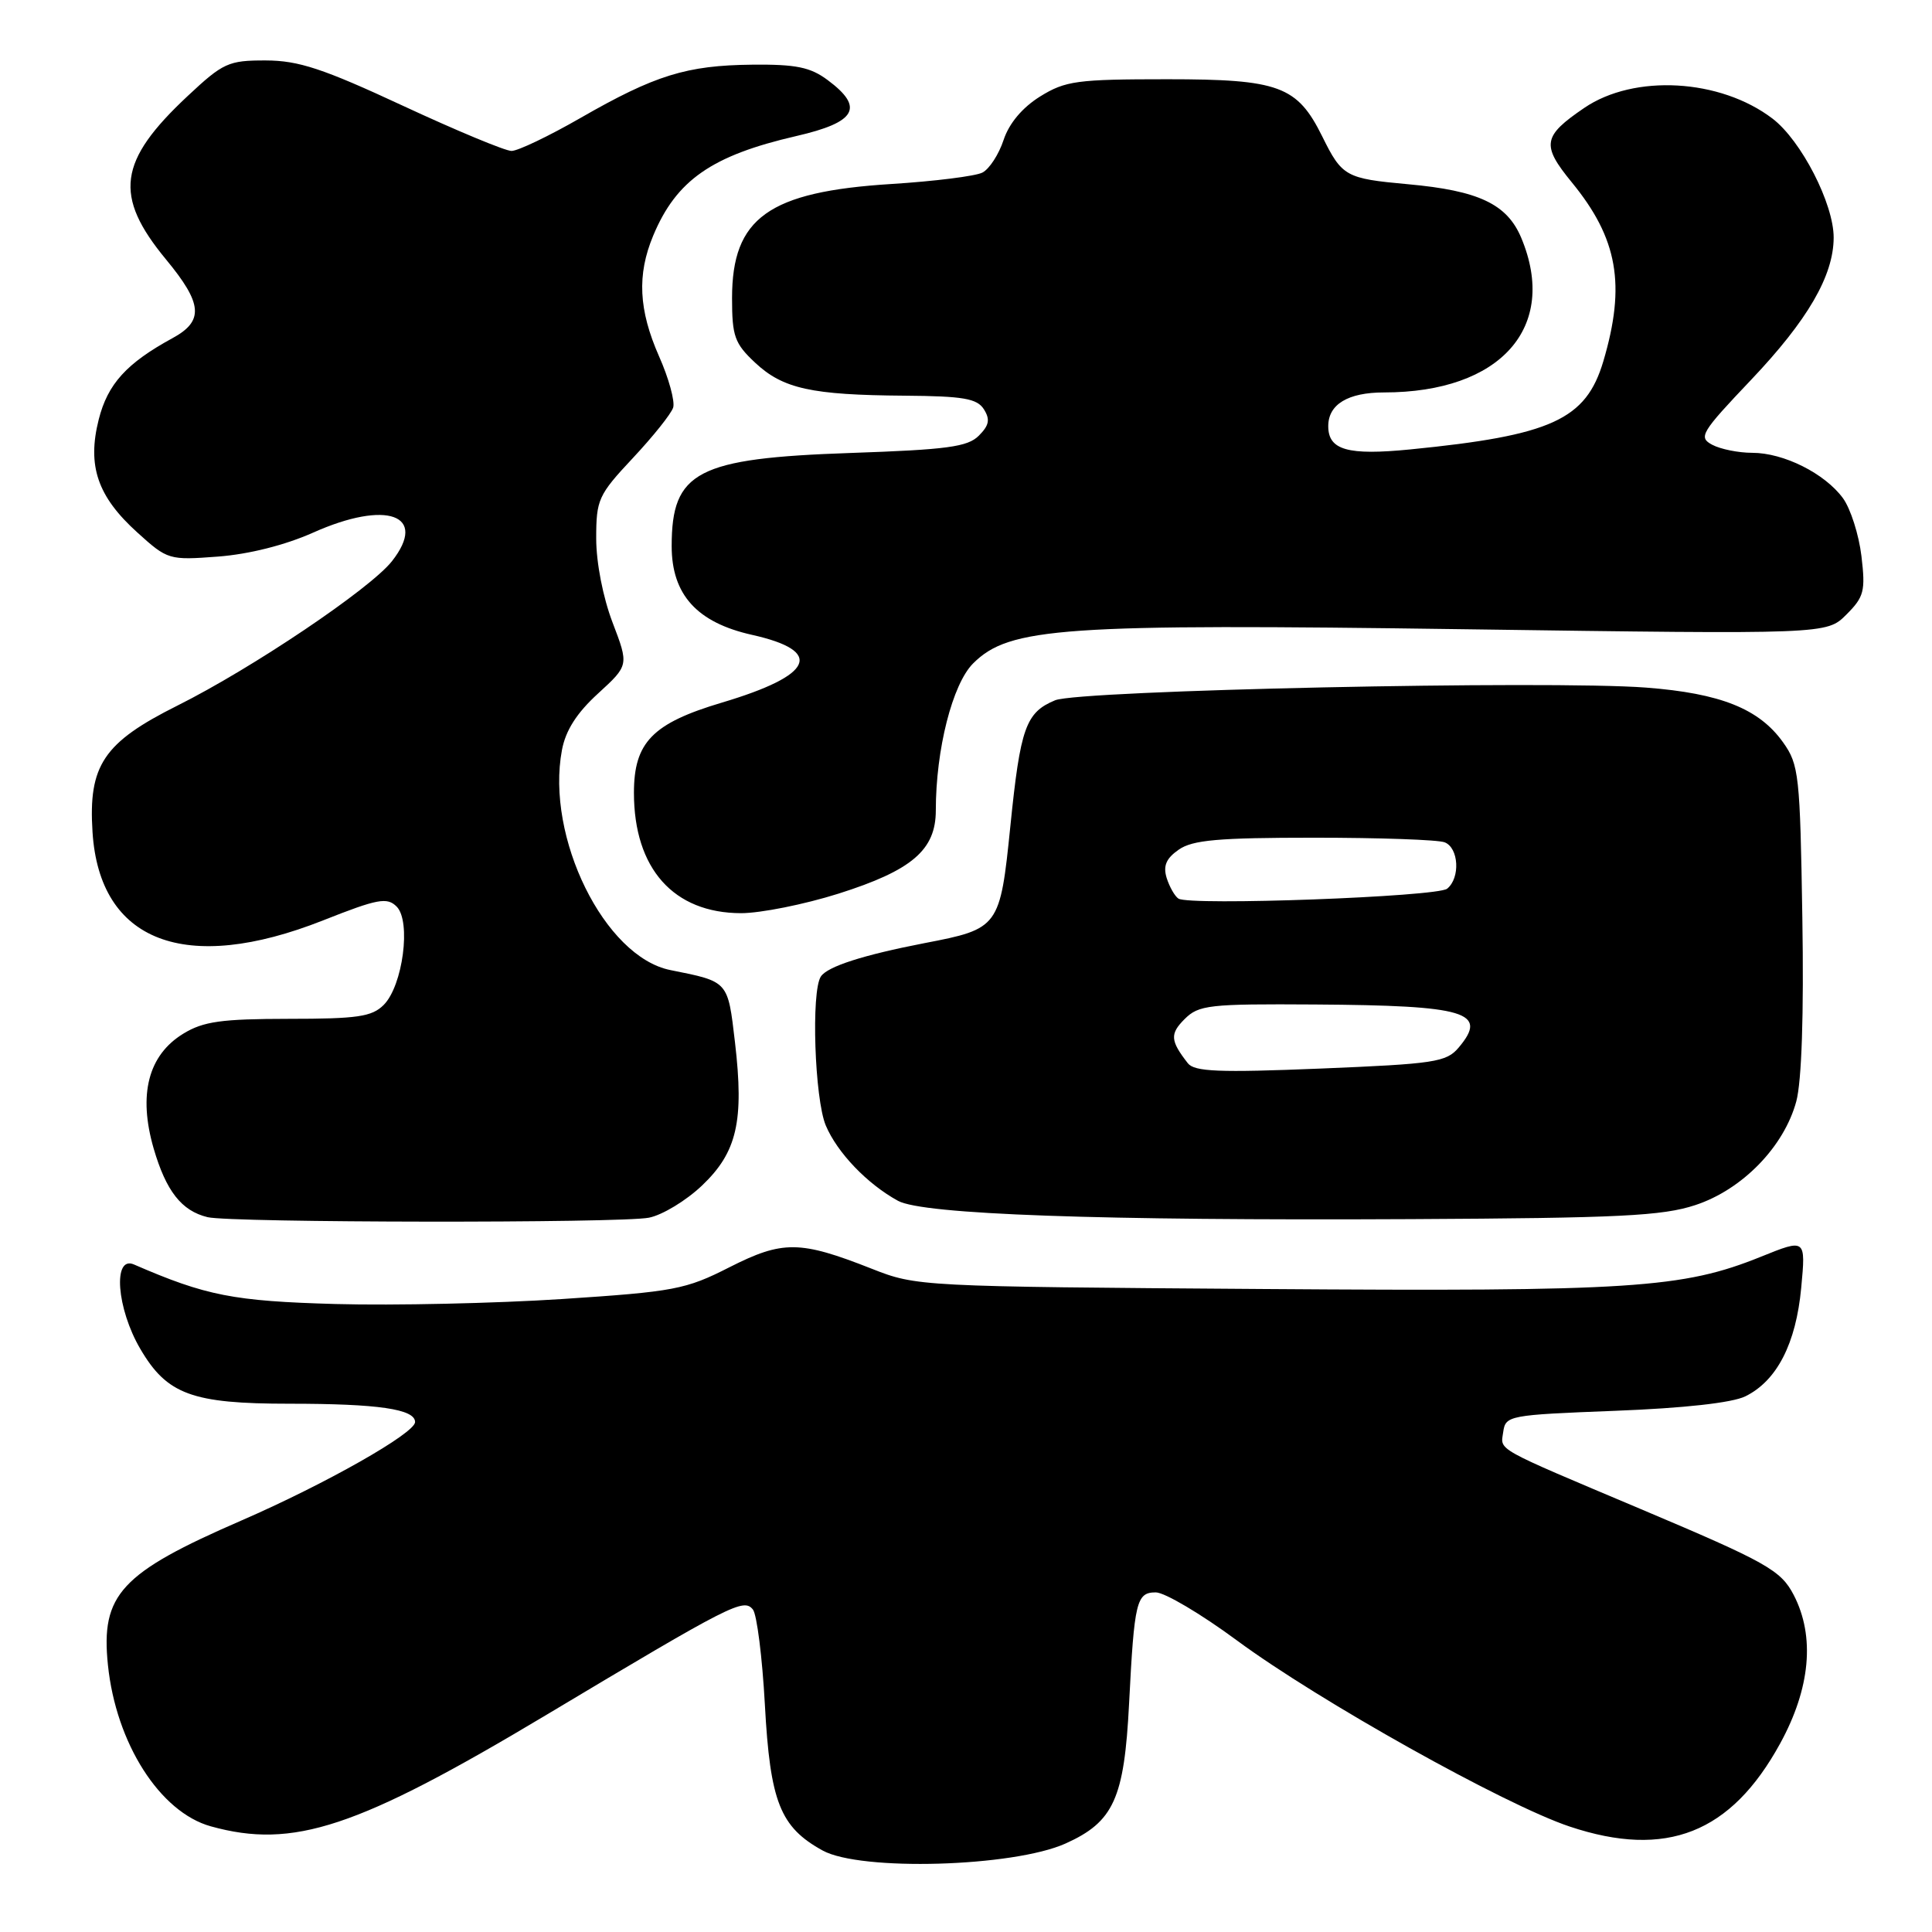 <?xml version="1.0" encoding="UTF-8" standalone="no"?>
<!DOCTYPE svg PUBLIC "-//W3C//DTD SVG 1.1//EN" "http://www.w3.org/Graphics/SVG/1.1/DTD/svg11.dtd" >
<svg xmlns="http://www.w3.org/2000/svg" xmlns:xlink="http://www.w3.org/1999/xlink" version="1.1" viewBox="0 0 256 256">
 <g >
 <path fill="currentColor"
d=" M 141.18 244.28 C 147.57 241.41 148.97 238.34 149.61 225.71 C 150.30 212.19 150.58 211.00 153.15 211.00 C 154.32 211.00 159.15 213.86 163.89 217.36 C 174.70 225.35 199.41 239.17 208.00 242.03 C 220.79 246.30 229.37 242.91 235.88 231.02 C 239.89 223.70 240.52 216.84 237.68 211.35 C 235.98 208.07 234.10 207.01 217.46 199.98 C 197.81 191.68 198.83 192.25 199.18 189.77 C 199.49 187.56 199.87 187.49 214.00 186.94 C 223.13 186.59 229.53 185.88 231.27 185.02 C 235.44 182.97 237.98 178.05 238.67 170.64 C 239.28 164.12 239.28 164.12 233.34 166.52 C 222.95 170.71 216.23 171.15 167.33 170.80 C 121.87 170.48 121.45 170.46 115.50 168.11 C 105.98 164.36 103.72 164.34 96.65 167.92 C 90.85 170.87 89.35 171.15 74.46 172.13 C 65.68 172.70 52.20 173.00 44.50 172.79 C 30.93 172.41 27.31 171.70 17.75 167.55 C 14.92 166.32 15.45 173.39 18.60 178.75 C 22.13 184.78 25.46 186.00 38.34 186.00 C 50.11 186.00 55.00 186.71 55.00 188.43 C 55.00 189.90 43.16 196.62 32.00 201.47 C 15.97 208.43 13.34 211.29 14.30 220.61 C 15.37 231.00 21.19 240.13 27.94 242.00 C 38.86 245.03 47.32 242.23 72.28 227.30 C 97.00 212.51 98.54 211.73 99.77 213.28 C 100.29 213.95 101.01 219.62 101.35 225.88 C 102.05 238.77 103.37 242.10 109.00 245.20 C 114.02 247.97 134.24 247.39 141.18 244.28 Z  M 85.99 161.35 C 87.77 161.00 90.93 159.08 93.02 157.09 C 97.66 152.68 98.61 148.56 97.39 138.12 C 96.43 129.94 96.57 130.09 88.83 128.54 C 80.10 126.79 72.29 110.93 74.46 99.39 C 74.94 96.79 76.43 94.46 79.25 91.89 C 83.33 88.15 83.33 88.15 81.17 82.49 C 79.90 79.17 79.00 74.55 79.00 71.35 C 79.00 66.19 79.27 65.59 83.86 60.69 C 86.53 57.84 88.94 54.83 89.20 54.00 C 89.45 53.17 88.62 50.12 87.33 47.22 C 84.62 41.07 84.39 36.41 86.55 31.23 C 89.62 23.87 94.31 20.61 105.50 18.03 C 113.47 16.20 114.57 14.25 109.67 10.61 C 107.38 8.90 105.47 8.51 99.67 8.57 C 90.98 8.66 86.81 9.95 76.90 15.64 C 72.72 18.04 68.62 20.00 67.78 20.00 C 66.94 20.00 60.46 17.30 53.38 14.01 C 42.78 9.08 39.56 8.02 35.21 8.01 C 30.27 8.00 29.57 8.32 24.87 12.72 C 15.64 21.35 15.03 25.94 22.00 34.38 C 26.85 40.24 27.04 42.53 22.87 44.80 C 16.76 48.13 14.27 50.88 13.08 55.59 C 11.53 61.73 12.92 65.79 18.20 70.56 C 22.21 74.19 22.39 74.24 28.89 73.75 C 32.98 73.44 37.78 72.23 41.48 70.58 C 51.24 66.21 56.77 68.21 51.93 74.37 C 49.05 78.02 33.43 88.54 23.50 93.50 C 13.72 98.39 11.69 101.41 12.26 110.26 C 13.19 124.81 24.56 129.17 42.80 121.96 C 50.07 119.08 51.29 118.86 52.56 120.13 C 54.50 122.08 53.38 130.62 50.84 133.16 C 49.28 134.72 47.36 135.00 38.25 135.00 C 29.36 135.01 26.95 135.34 24.30 136.96 C 19.64 139.80 18.29 145.03 20.36 152.18 C 22.01 157.83 24.05 160.44 27.50 161.28 C 30.56 162.03 82.31 162.09 85.99 161.35 Z  M 224.64 159.68 C 230.87 157.63 236.40 151.94 238.02 145.93 C 238.73 143.27 239.03 134.43 238.82 121.62 C 238.52 102.68 238.37 101.32 236.27 98.37 C 233.09 93.91 227.99 91.87 218.11 91.11 C 205.24 90.13 143.03 91.46 139.81 92.79 C 135.92 94.40 135.20 96.42 133.88 109.45 C 132.51 122.90 132.39 123.07 122.50 124.97 C 114.40 126.54 109.65 128.06 108.77 129.39 C 107.46 131.35 107.94 145.60 109.42 149.13 C 110.94 152.74 114.93 156.90 119.00 159.12 C 122.32 160.92 145.53 161.75 187.00 161.54 C 214.56 161.40 220.28 161.12 224.64 159.68 Z  M 111.08 118.42 C 120.84 115.33 124.00 112.63 124.00 107.38 C 124.00 99.31 126.20 90.65 128.94 87.91 C 133.74 83.11 140.69 82.63 194.27 83.38 C 242.04 84.05 242.04 84.05 244.65 81.44 C 247.00 79.09 247.20 78.32 246.65 73.68 C 246.31 70.85 245.21 67.40 244.20 66.01 C 241.79 62.73 236.35 60.00 232.18 60.00 C 230.36 60.00 227.97 59.52 226.87 58.93 C 225.02 57.94 225.38 57.33 232.03 50.33 C 239.52 42.44 242.95 36.55 242.97 31.50 C 242.99 27.02 238.67 18.61 234.86 15.71 C 227.93 10.43 216.54 9.79 209.92 14.30 C 204.41 18.05 204.22 19.21 208.27 24.16 C 214.37 31.60 215.45 37.74 212.45 47.87 C 210.15 55.61 205.59 57.70 186.87 59.55 C 178.58 60.37 176.00 59.64 176.00 56.47 C 176.00 53.58 178.61 52.00 183.39 52.00 C 198.84 52.00 206.52 43.36 201.58 31.53 C 199.70 27.04 195.95 25.26 186.56 24.41 C 178.31 23.66 177.83 23.40 175.20 18.07 C 171.89 11.39 169.48 10.50 154.68 10.50 C 142.68 10.50 141.17 10.71 137.81 12.79 C 135.46 14.26 133.71 16.34 132.98 18.55 C 132.35 20.46 131.09 22.40 130.17 22.87 C 129.25 23.34 123.83 24.02 118.12 24.38 C 101.84 25.40 97.00 28.86 97.00 39.50 C 97.00 44.57 97.34 45.51 100.07 48.07 C 103.76 51.51 107.50 52.34 119.88 52.43 C 127.64 52.49 129.46 52.80 130.37 54.23 C 131.22 55.58 131.07 56.36 129.70 57.73 C 128.22 59.22 125.48 59.58 112.72 60.02 C 92.36 60.72 89.00 62.47 89.00 72.36 C 89.00 78.79 92.35 82.49 99.64 84.12 C 109.26 86.27 107.84 89.47 95.65 93.10 C 86.46 95.84 84.00 98.36 84.00 105.05 C 84.00 115.09 89.25 120.99 98.20 121.00 C 100.78 121.00 106.58 119.84 111.08 118.42 Z  M 157.39 140.88 C 155.07 137.90 155.00 137.00 156.96 135.04 C 158.84 133.16 160.17 133.01 174.25 133.10 C 194.32 133.23 197.25 134.11 193.28 138.81 C 191.65 140.74 190.10 140.97 174.98 141.59 C 161.51 142.14 158.27 142.01 157.39 140.88 Z  M 156.15 119.07 C 155.67 118.76 154.97 117.53 154.59 116.34 C 154.10 114.74 154.51 113.75 156.18 112.59 C 158.01 111.30 161.43 111.00 174.14 111.00 C 182.77 111.00 190.55 111.27 191.42 111.61 C 193.30 112.33 193.52 116.34 191.75 117.76 C 190.42 118.83 157.65 120.04 156.15 119.07 Z "/>
</g>
</svg>